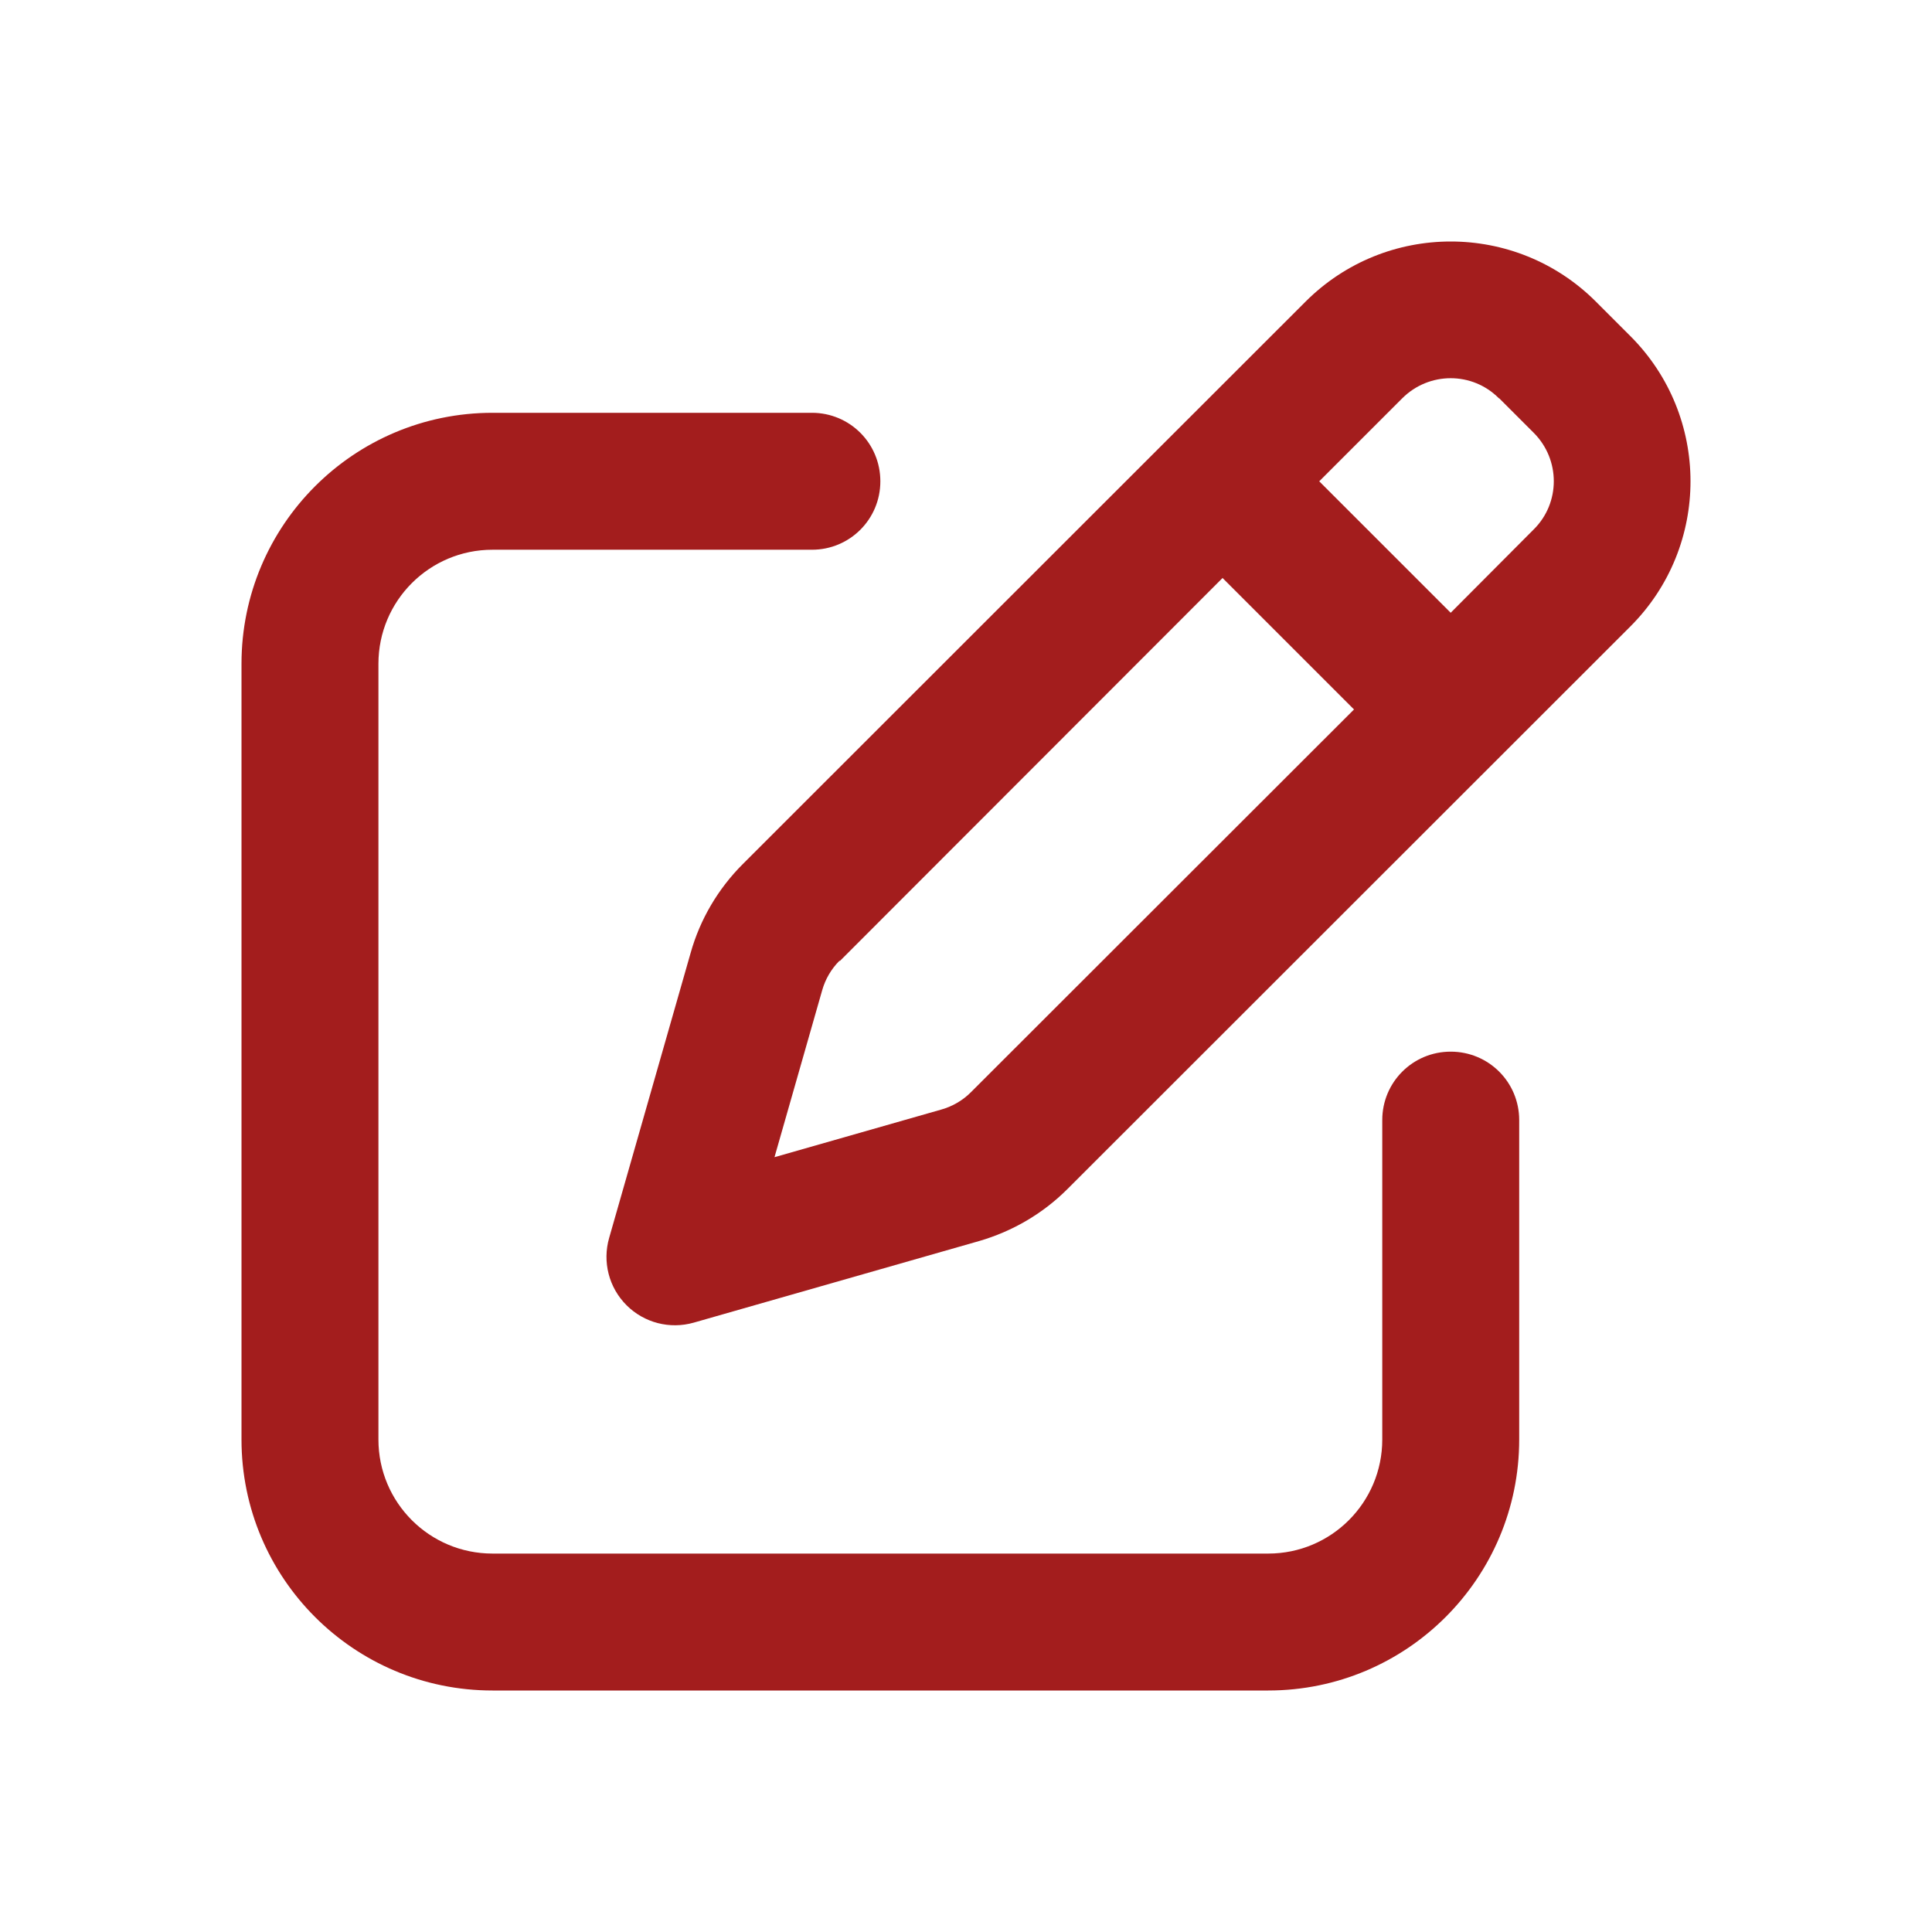 <svg width="24" height="24" viewBox="0 0 24 24" fill="none" xmlns="http://www.w3.org/2000/svg">
<g id="edit - pen">
<path id="Vector" d="M18.624 4.948L19.052 5.376C19.385 5.709 19.385 6.248 19.052 6.577L18.021 7.612L16.388 5.979L17.419 4.948C17.752 4.615 18.291 4.615 18.62 4.948H18.624ZM10.433 11.938L15.187 7.18L16.82 8.813L12.062 13.567C11.96 13.67 11.832 13.744 11.694 13.783L9.621 14.375L10.213 12.303C10.252 12.164 10.326 12.037 10.429 11.934L10.433 11.938ZM16.218 3.747L9.228 10.733C8.92 11.041 8.697 11.42 8.58 11.835L7.567 15.378C7.482 15.675 7.563 15.994 7.783 16.214C8.002 16.433 8.321 16.515 8.619 16.43L12.162 15.417C12.58 15.296 12.959 15.073 13.263 14.768L20.253 7.782C21.249 6.786 21.249 5.171 20.253 4.175L19.825 3.747C18.829 2.751 17.214 2.751 16.218 3.747ZM6.118 5.128C4.396 5.128 3 6.524 3 8.246V17.882C3 19.604 4.396 21 6.118 21H15.754C17.476 21 18.872 19.604 18.872 17.882V13.914C18.872 13.443 18.493 13.064 18.021 13.064C17.55 13.064 17.171 13.443 17.171 13.914V17.882C17.171 18.665 16.537 19.299 15.754 19.299H6.118C5.335 19.299 4.701 18.665 4.701 17.882V8.246C4.701 7.463 5.335 6.829 6.118 6.829H10.086C10.557 6.829 10.936 6.45 10.936 5.979C10.936 5.507 10.557 5.128 10.086 5.128H6.118Z" fill="#A31D1D"/>
</g>
</svg>
